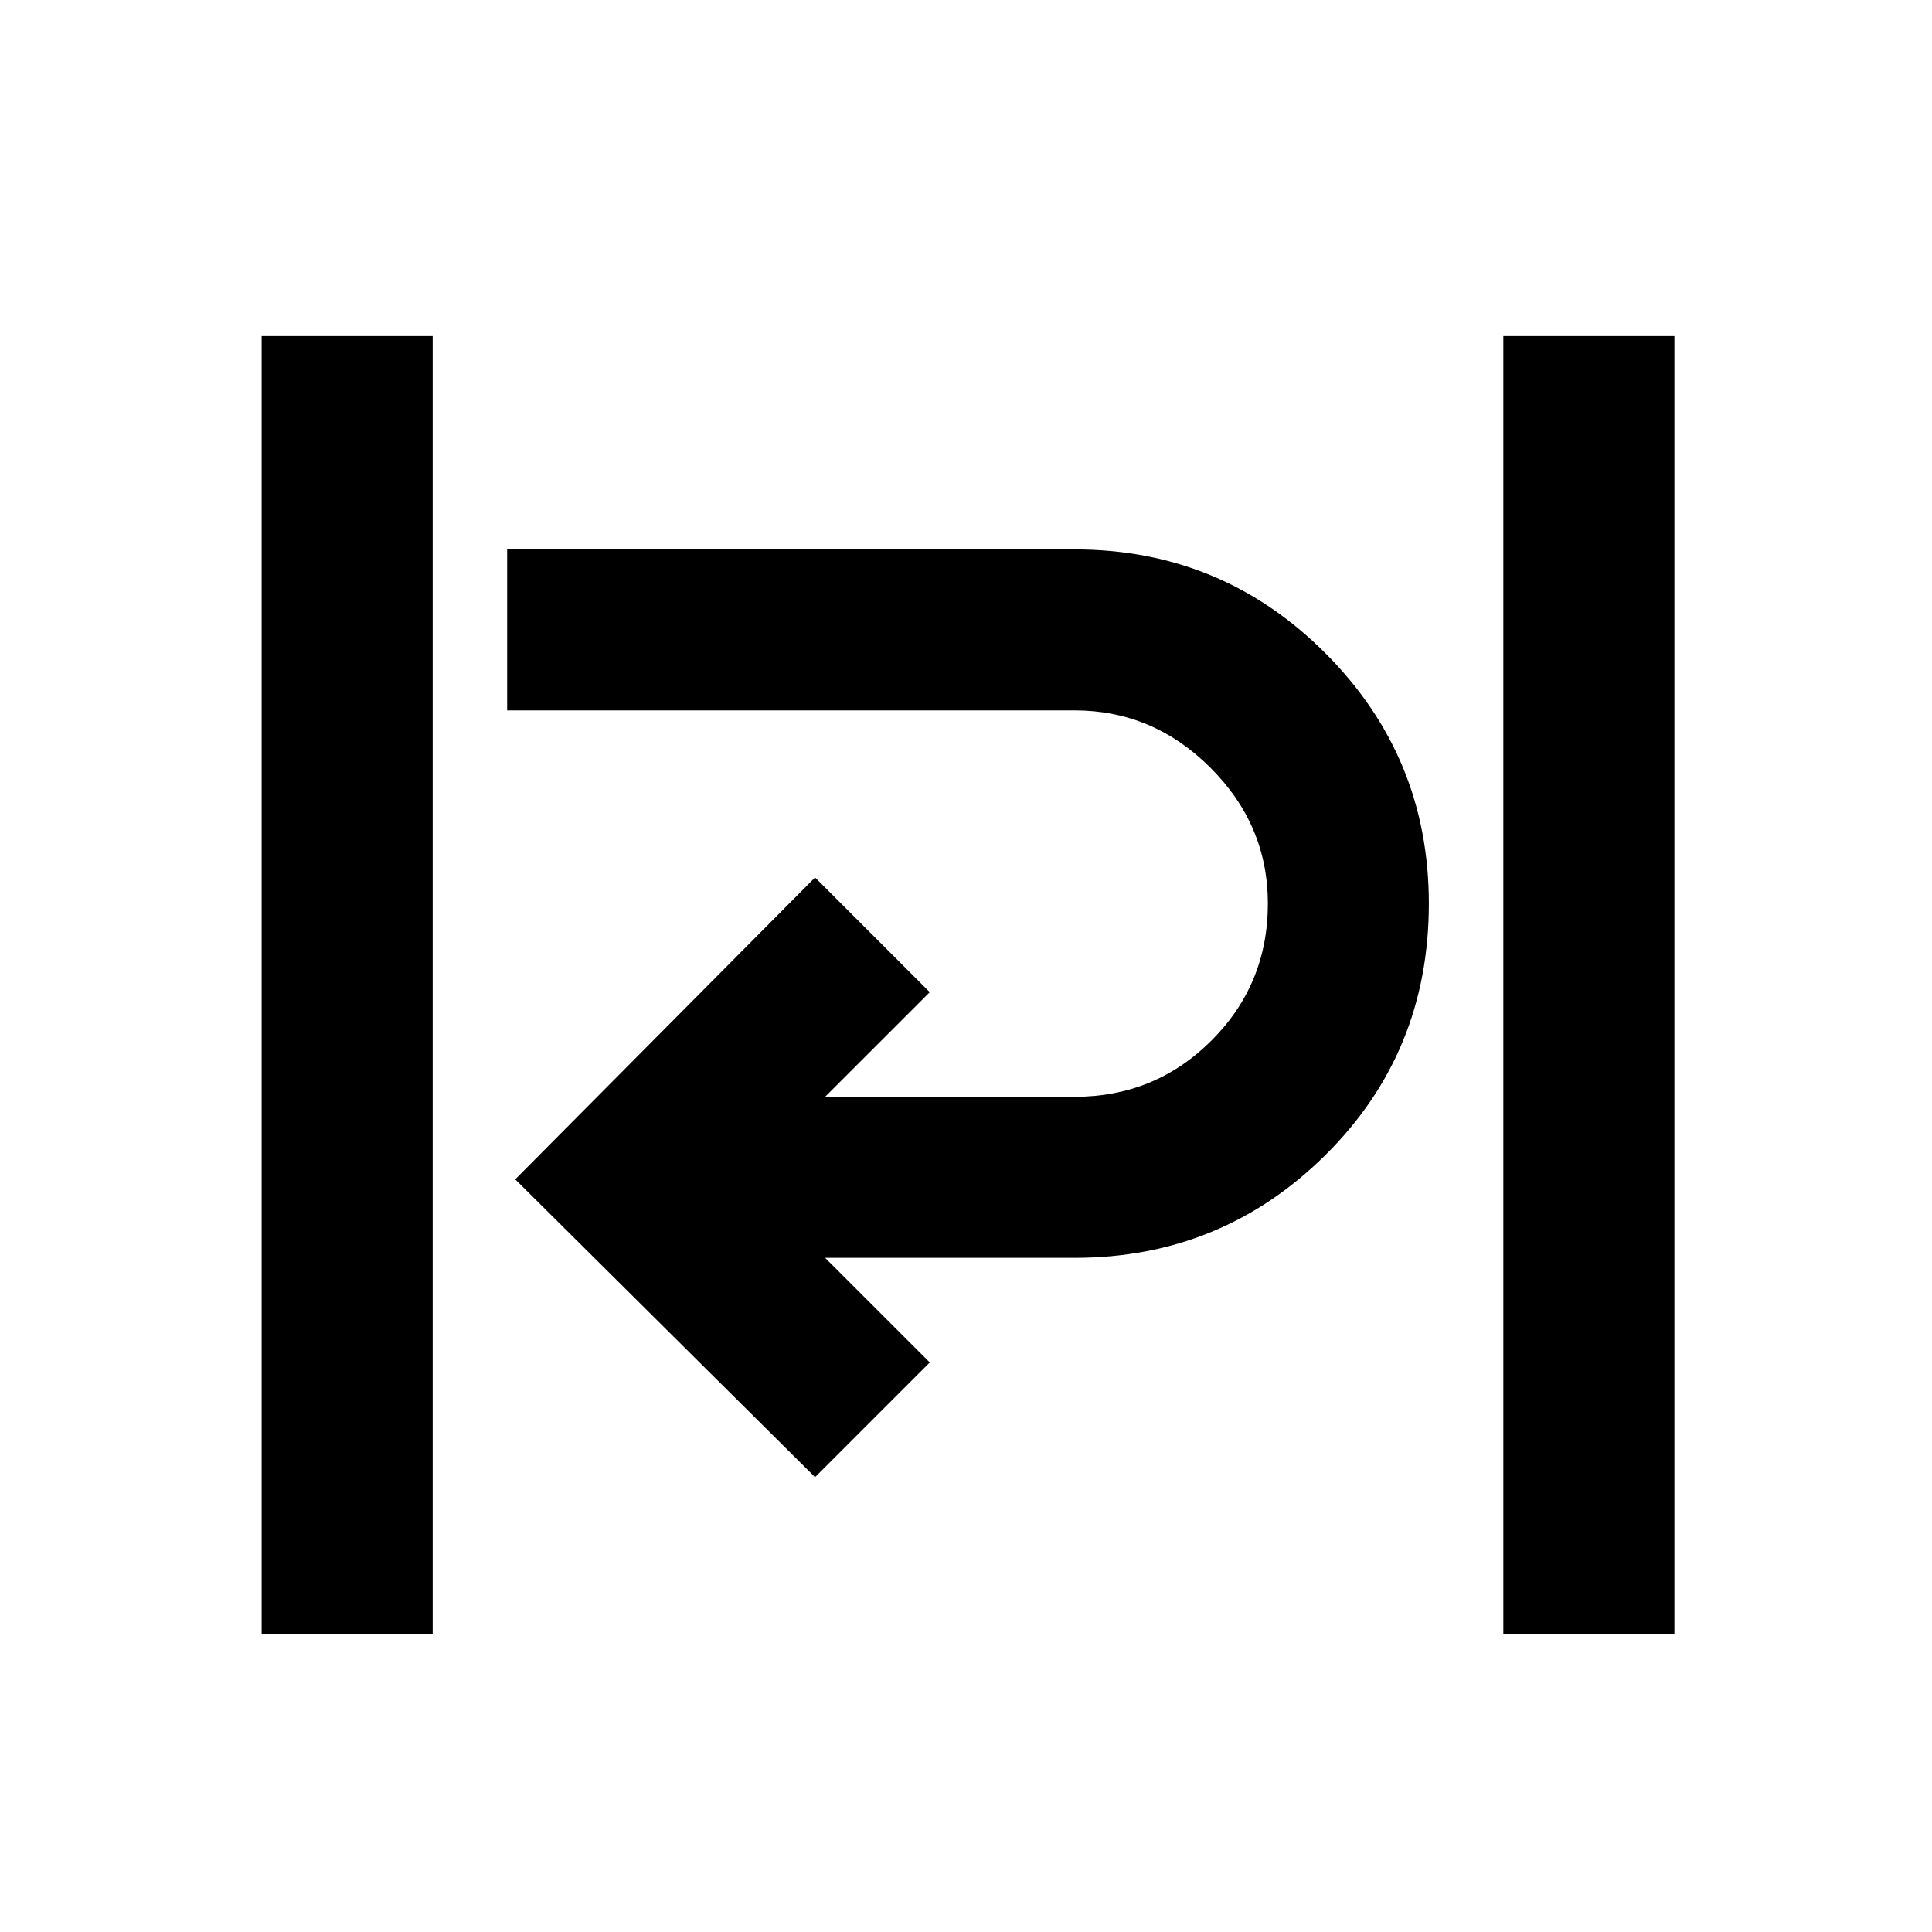 <svg xmlns="http://www.w3.org/2000/svg" height="40" width="40"><path d="M5.417 33.833V6.958h3.541v26.875Zm25.708 0V6.958h3.542v26.875Zm-14.25-3.25-6.208-6.166 6.208-6.25 2.375 2.375-2.167 2.166h5.167q1.667 0 2.833-1.166 1.167-1.167 1.167-2.834 0-1.625-1.188-2.812-1.187-1.188-2.812-1.188H10.5v-3.333h11.75q3.042 0 5.188 2.146 2.145 2.146 2.145 5.187 0 3.084-2.145 5.209-2.146 2.125-5.188 2.125h-5.167l2.167 2.166Z"/></svg>